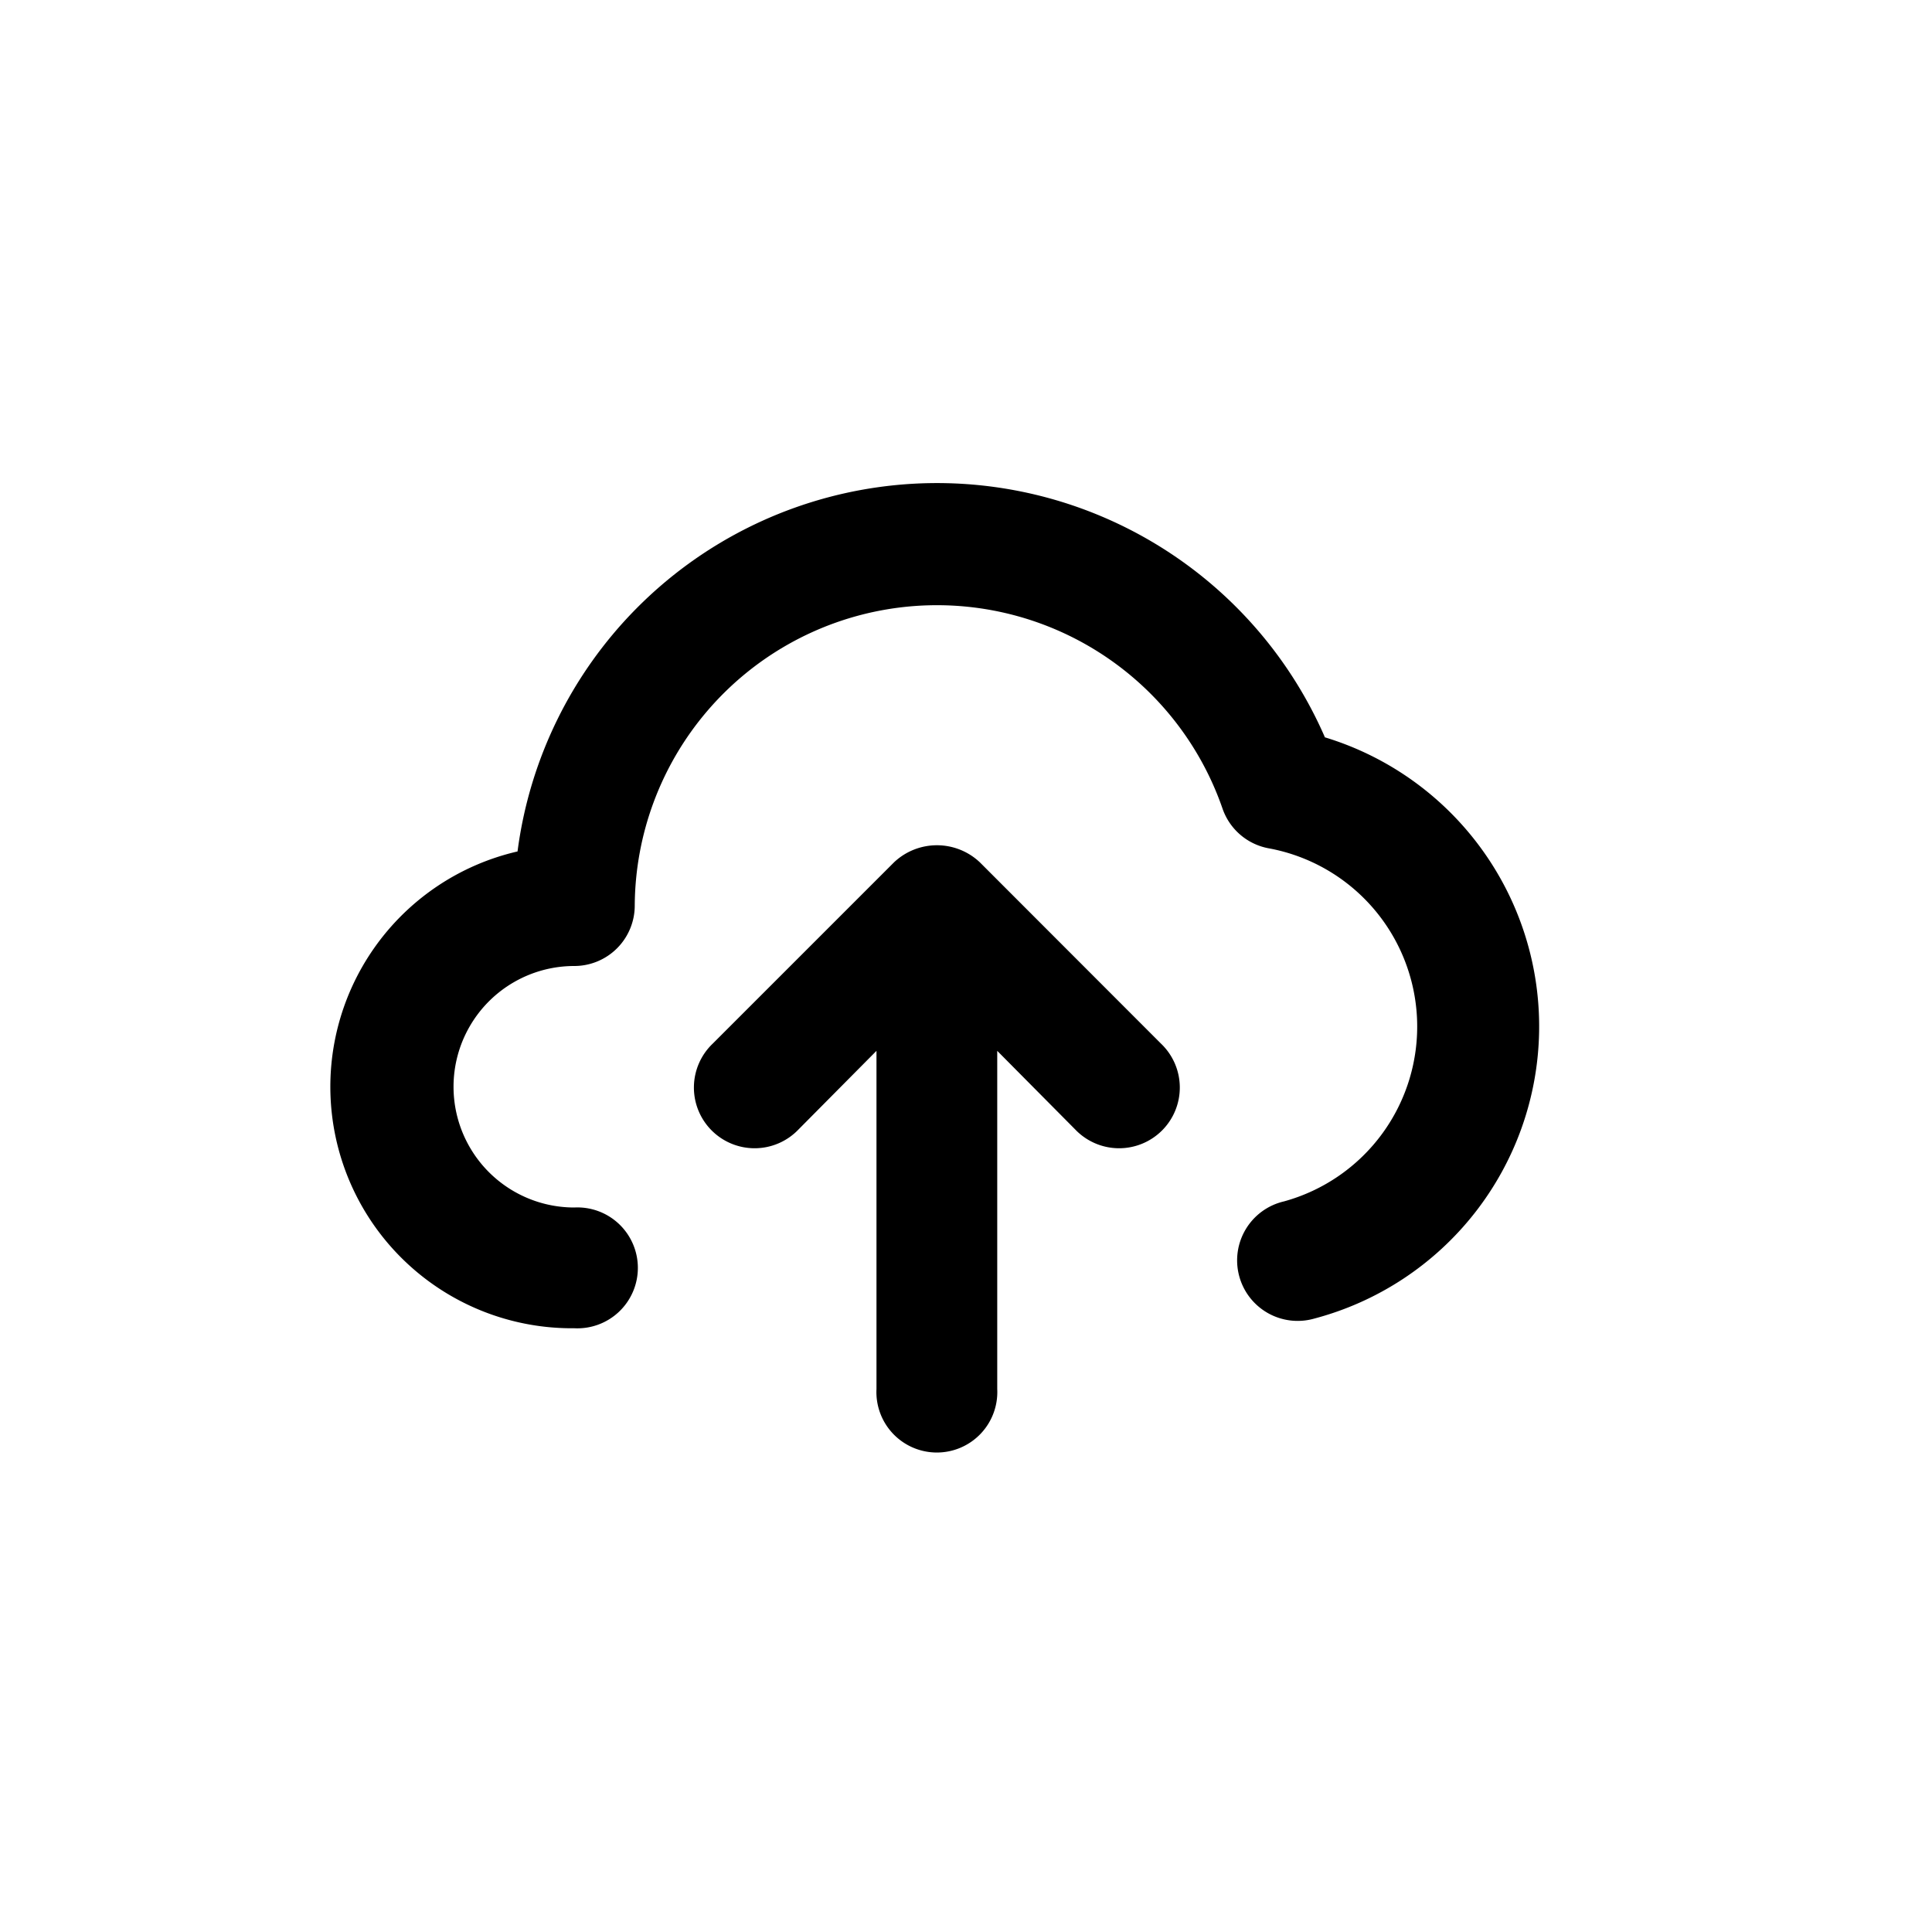 <svg id="Cloud_-_Upload" data-name="Cloud - Upload" xmlns="http://www.w3.org/2000/svg" width="24" height="24" viewBox="0 0 24 24">
  <rect id="Shape" width="24" height="24"  opacity="0"/>
  <path id="Upload" d="M14.324,7.171A5.255,5.255,0,0,0,4.295,8.59,3,3,0,0,0,5,14.513a.751.751,0,1,0,0-1.5,1.5,1.5,0,1,1,0-3,.751.751,0,0,0,.751-.751,3.754,3.754,0,0,1,7.3-1.209.751.751,0,0,0,.586.5,2.252,2.252,0,0,1,.18,4.384.752.752,0,1,0,.375,1.456,3.754,3.754,0,0,0,.128-7.222ZM10.038,8.725a.776.776,0,0,0-1.066,0L6.72,10.977a.754.754,0,1,0,1.066,1.066l.968-.976v4.2a.751.751,0,1,0,1.5,0v-4.2l.968.976a.754.754,0,1,0,1.066-1.066Z" transform="translate(2.134 1.987)"  />
</svg>
